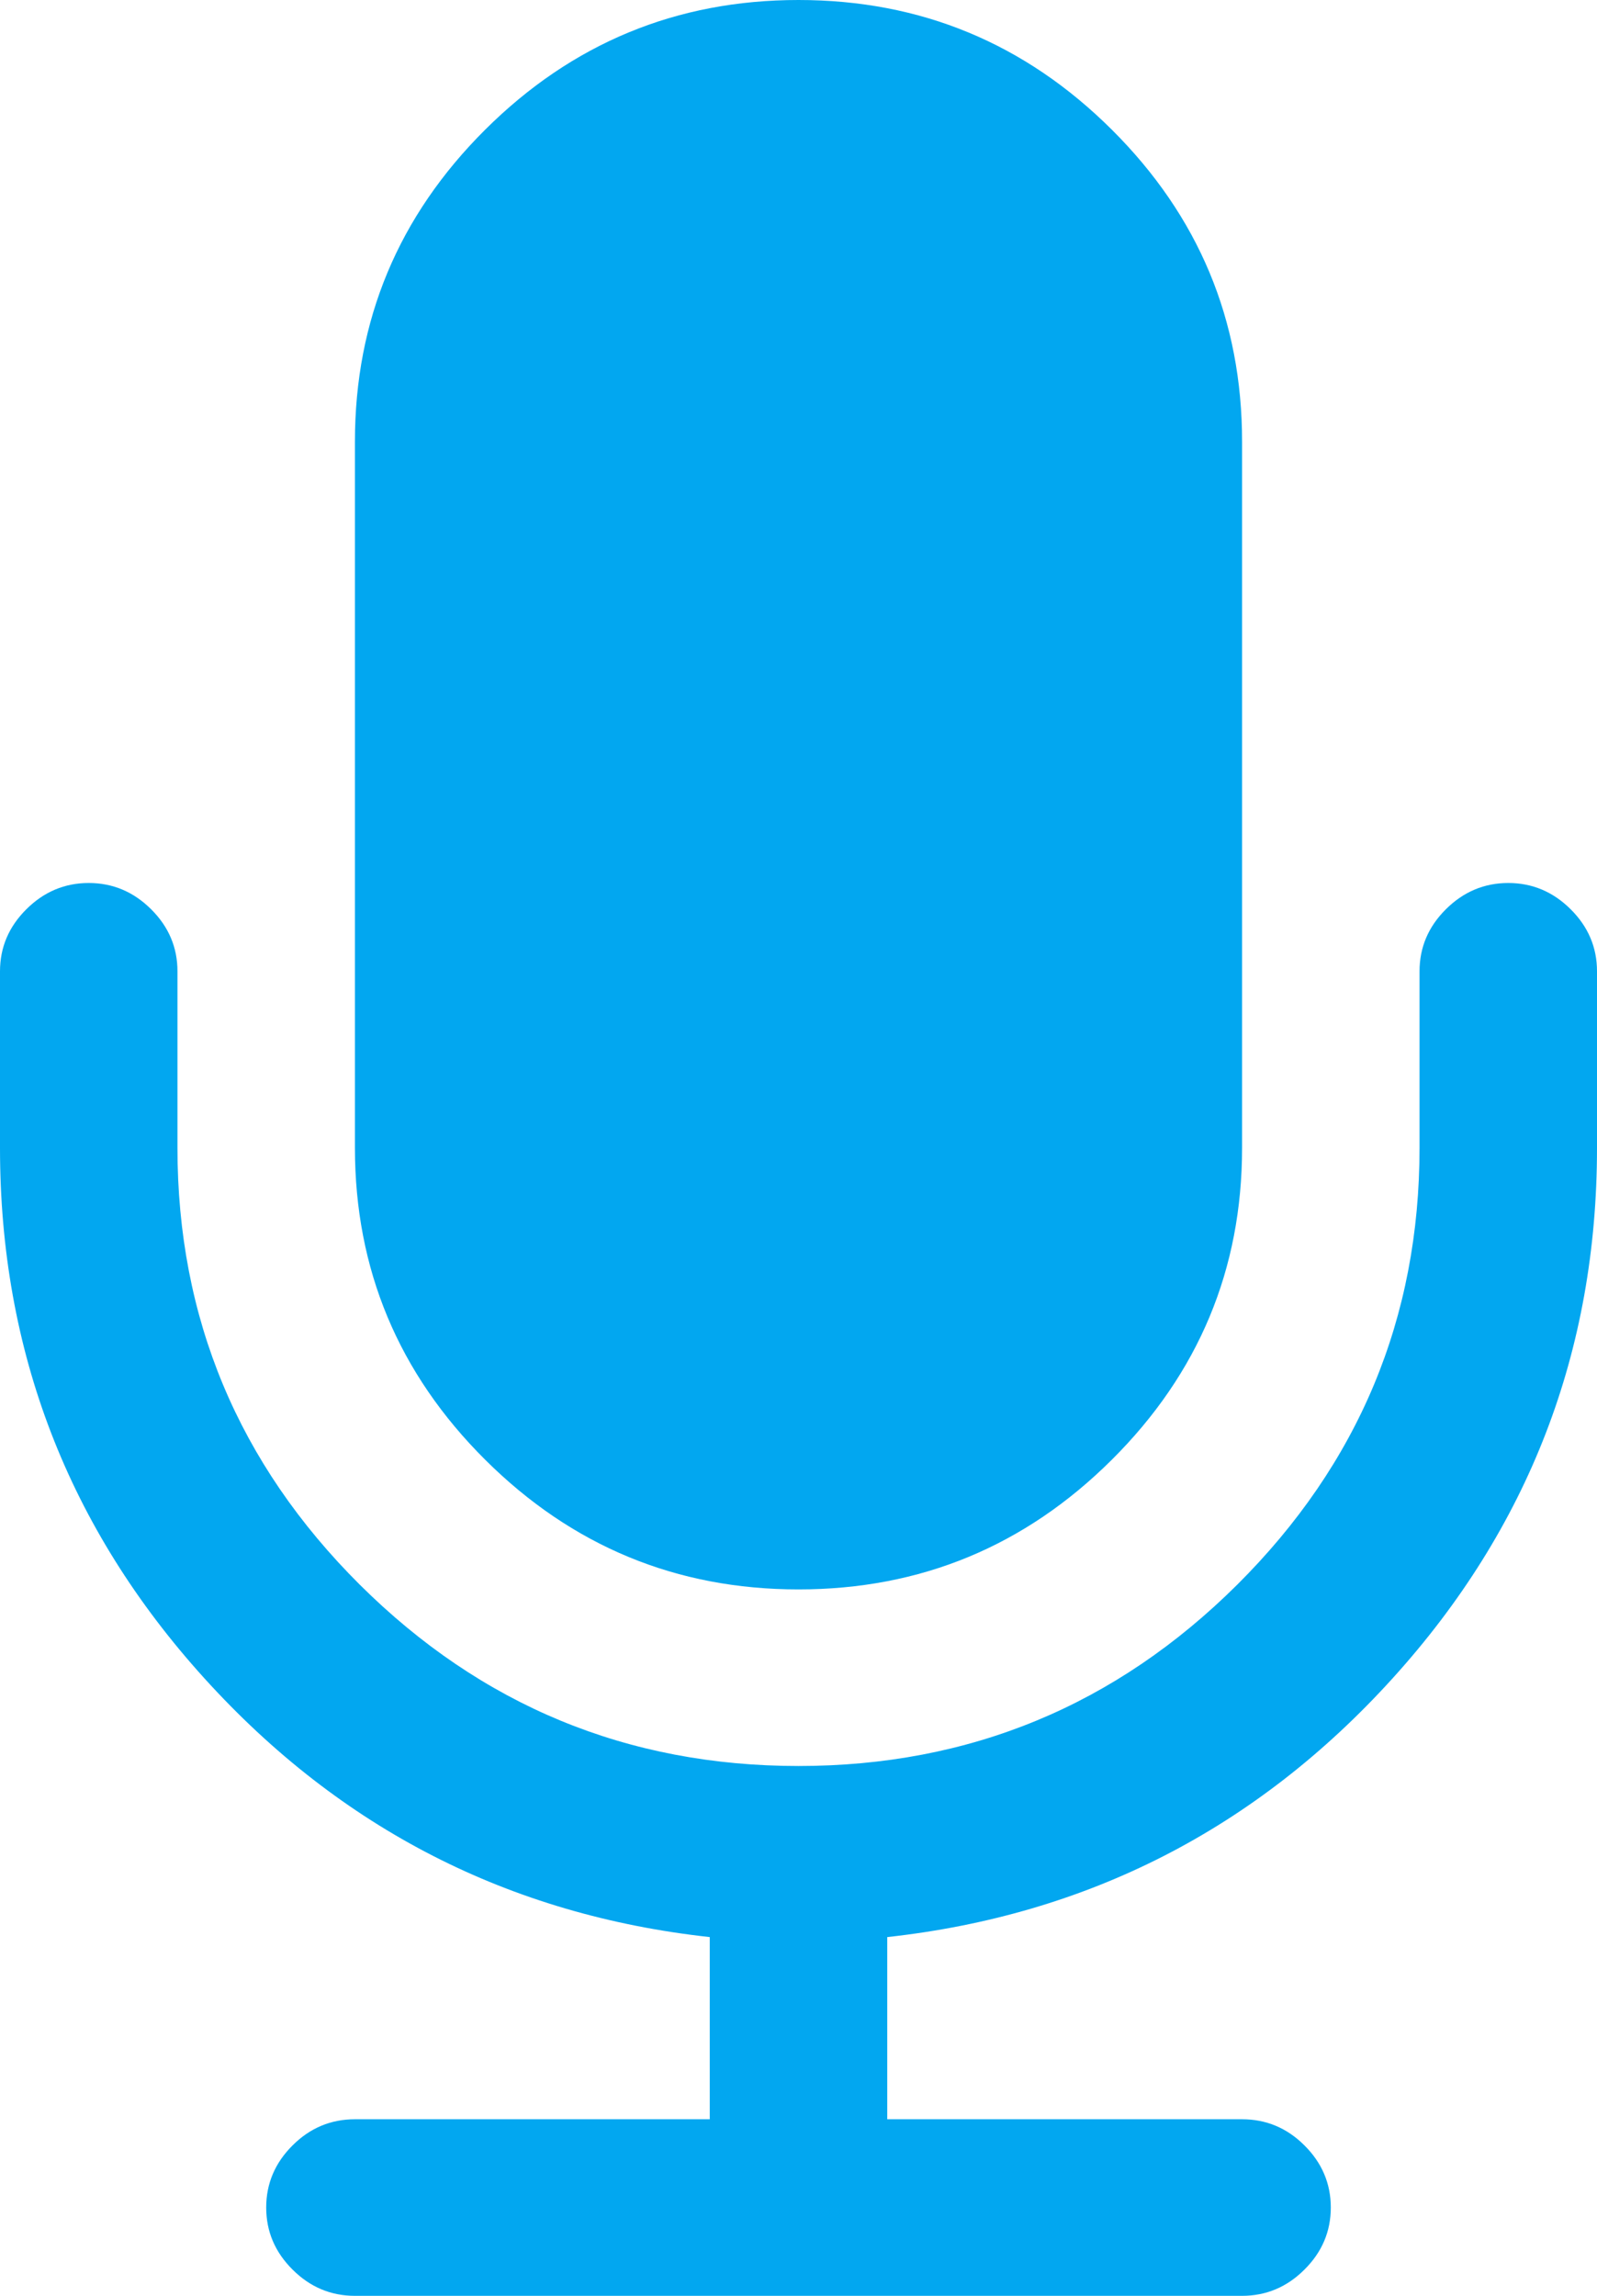 ﻿<?xml version="1.0" encoding="utf-8"?>
<svg version="1.1" xmlns:xlink="http://www.w3.org/1999/xlink" width="16px" height="23px" xmlns="http://www.w3.org/2000/svg">
  <g transform="matrix(1 0 0 1 -1193 -409 )">
    <path d="M 15.736 9.109  C 15.912 9.284  16 9.491  16 9.731  L 16 11.5  C 16 13.536  15.317 15.308  13.951 16.815  C 12.586 18.321  10.898 19.185  8.889 19.406  L 8.889 21.231  L 12.444 21.231  C 12.685 21.231  12.894 21.318  13.069 21.493  C 13.245 21.668  13.333 21.876  13.333 22.115  C 13.333 22.355  13.245 22.562  13.069 22.737  C 12.894 22.912  12.685 23  12.444 23  L 3.556 23  C 3.315 23  3.106 22.912  2.931 22.737  C 2.755 22.562  2.667 22.355  2.667 22.115  C 2.667 21.876  2.755 21.668  2.931 21.493  C 3.106 21.318  3.315 21.231  3.556 21.231  L 7.111 21.231  L 7.111 19.406  C 5.102 19.185  3.414 18.321  2.049 16.815  C 0.683 15.308  0 13.536  0 11.5  L 0 9.731  C 0 9.491  0.088 9.284  0.264 9.109  C 0.44 8.934  0.648 8.846  0.889 8.846  C 1.13 8.846  1.338 8.934  1.514 9.109  C 1.69 9.284  1.778 9.491  1.778 9.731  L 1.778 11.5  C 1.778 13.205  2.387 14.663  3.604 15.875  C 4.822 17.086  6.287 17.692  8 17.692  C 9.713 17.692  11.178 17.086  12.396 15.875  C 13.613 14.663  14.222 13.205  14.222 11.5  L 14.222 9.731  C 14.222 9.491  14.31 9.284  14.486 9.109  C 14.662 8.934  14.87 8.846  15.111 8.846  C 15.352 8.846  15.56 8.934  15.736 9.109  Z M 11.139 1.299  C 12.009 2.165  12.444 3.207  12.444 4.423  L 12.444 11.5  C 12.444 12.716  12.009 13.758  11.139 14.624  C 10.269 15.49  9.222 15.923  8 15.923  C 6.778 15.923  5.731 15.49  4.861 14.624  C 3.991 13.758  3.556 12.716  3.556 11.5  L 3.556 4.423  C 3.556 3.207  3.991 2.165  4.861 1.299  C 5.731 0.433  6.778 0  8 0  C 9.222 0  10.269 0.433  11.139 1.299  Z " fill-rule="nonzero" fill="#02a7f0" stroke="none" transform="matrix(1 0 0 1 1193 409 )" />
  </g>
</svg>